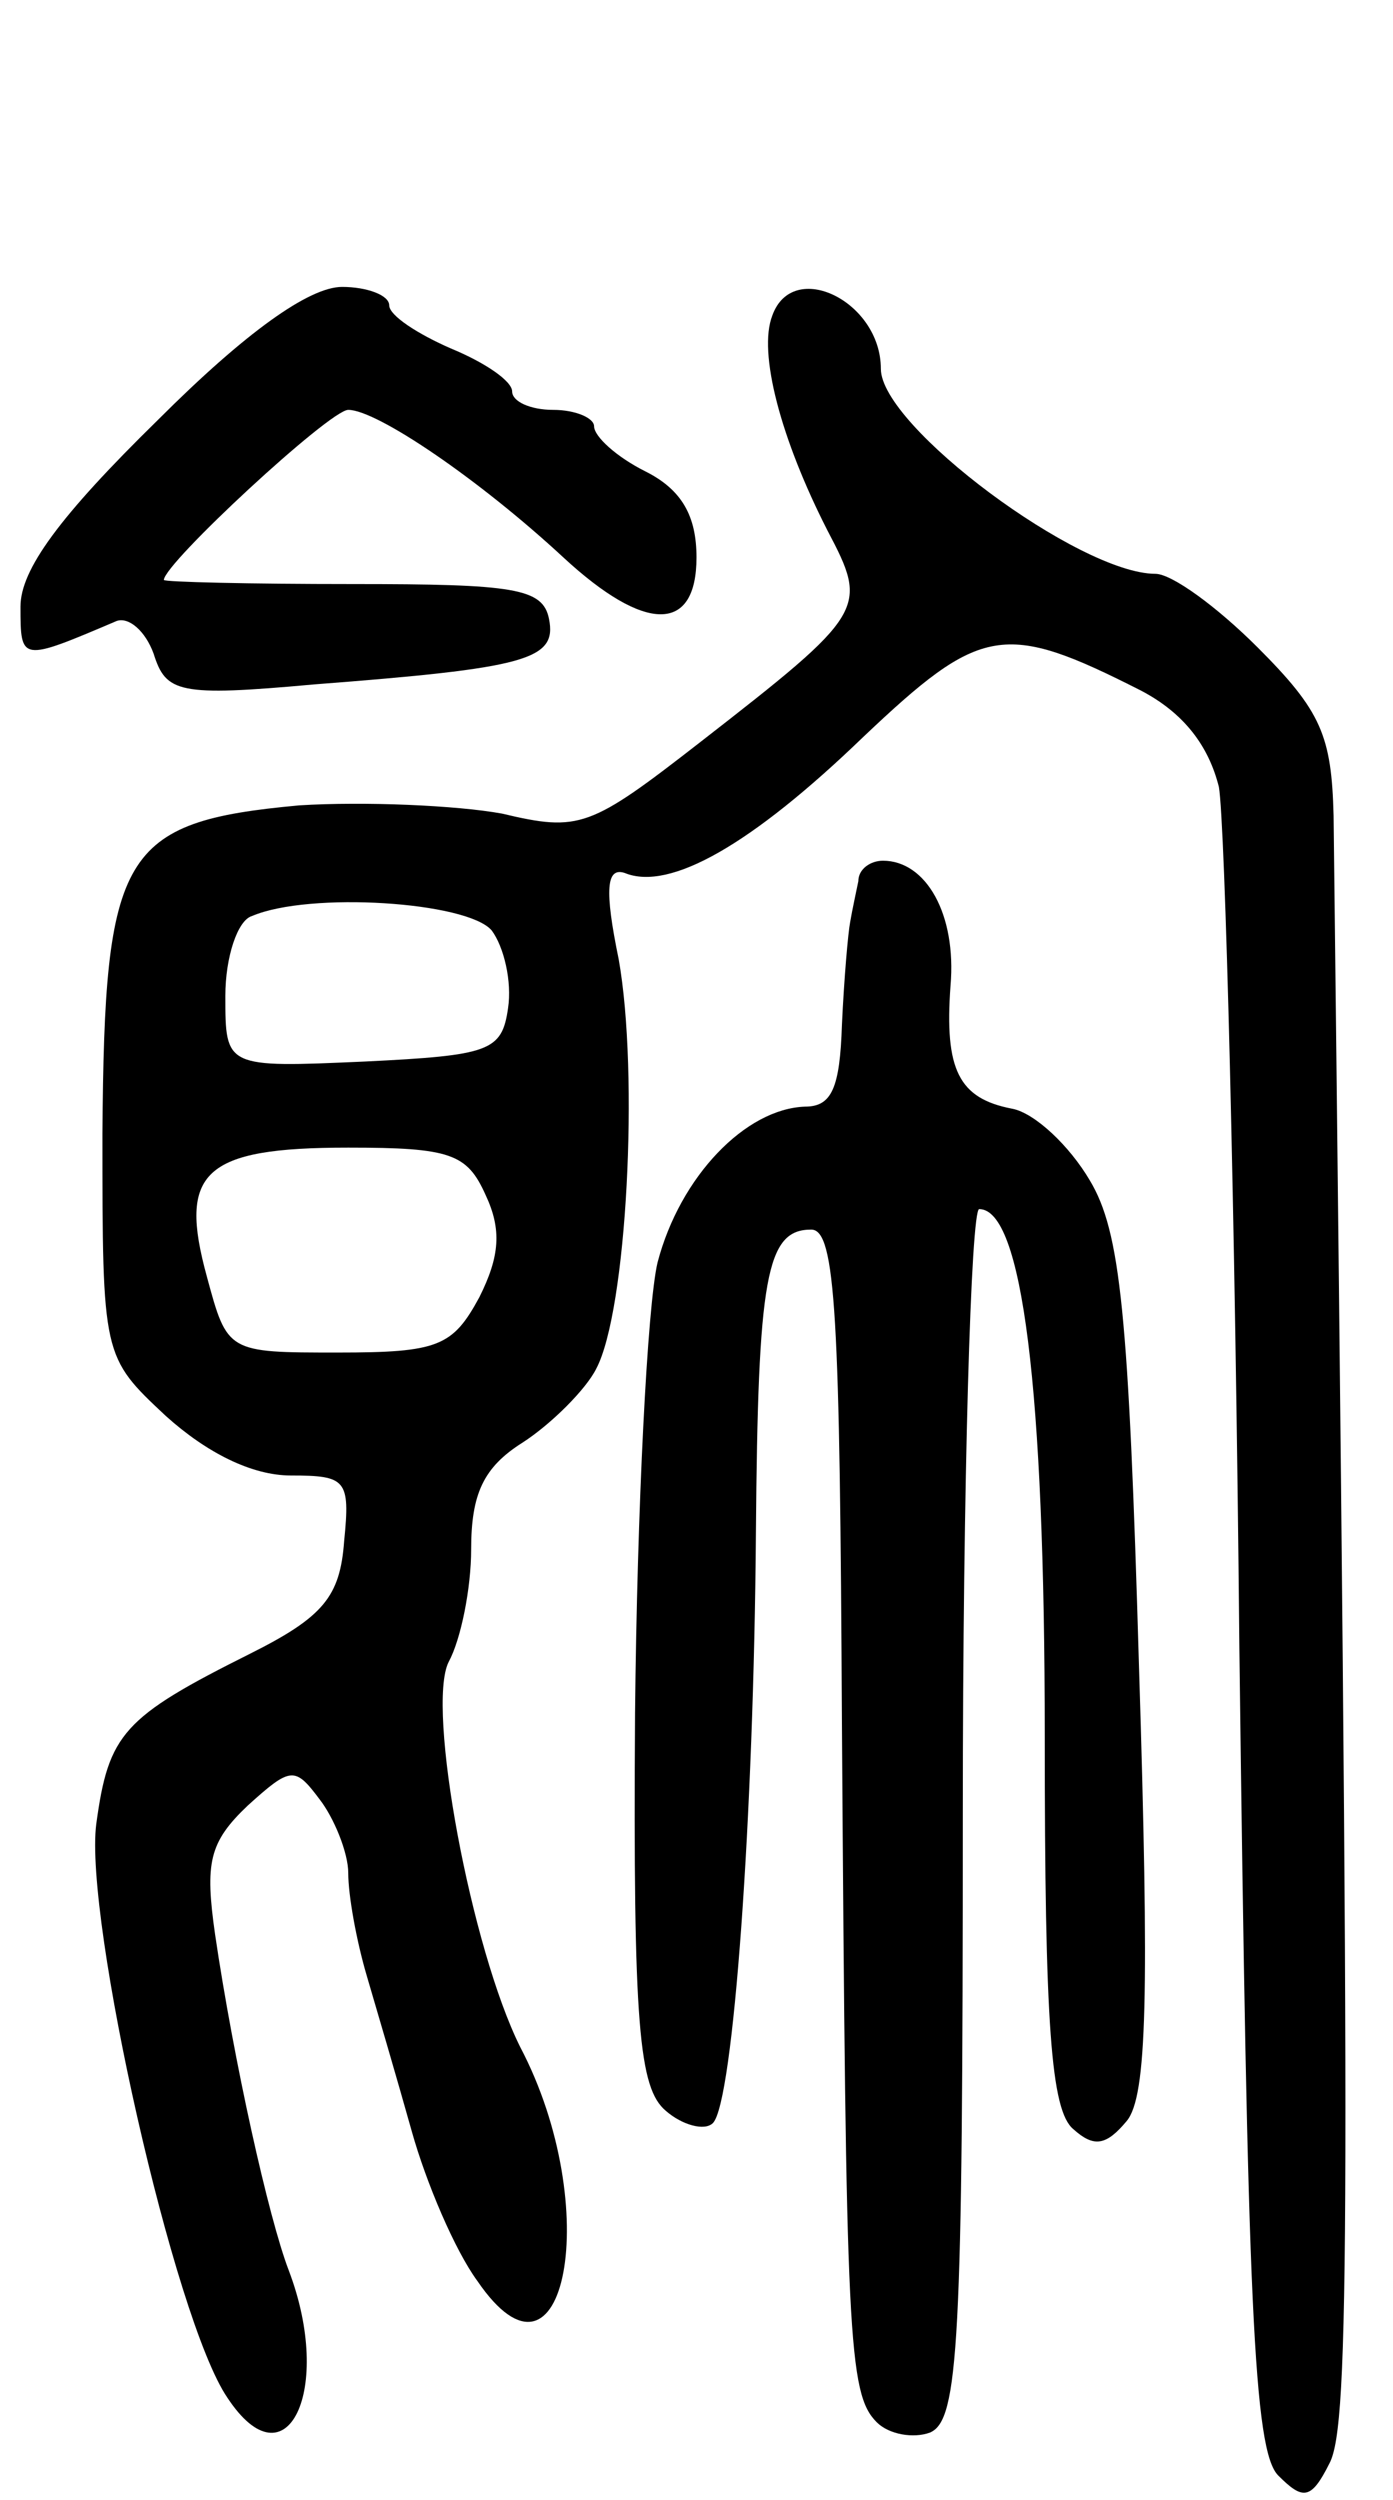 <svg version="1.0" xmlns="http://www.w3.org/2000/svg"
 width="68pt" height="122pt" viewBox="0 0 68 122"
 preserveAspectRatio="xMidYMid meet">
<g transform="translate(0,122) scale(0.1,-0.1)"
fill="#000000" stroke="none">
<path d="M77 1015 c-48 -47 -67 -73 -67 -91 0 -27 0 -27 47 -7 6 2 14 -5 18
-16 6 -19 12 -21 78 -15 104 8 119 12 115 32 -3 15 -17 17 -96 17 -50 0 -92 1
-92 2 0 8 81 83 90 83 14 0 64 -34 105 -72 40 -37 65 -37 65 0 0 20 -7 33 -25
42 -14 7 -25 17 -25 22 0 4 -9 8 -20 8 -11 0 -20 4 -20 9 0 5 -13 14 -30 21
-16 7 -30 16 -30 21 0 5 -11 9 -23 9 -16 0 -47 -22 -90 -65z"/>
<path d="M377 1066 c-7 -18 4 -60 27 -105 20 -38 19 -40 -62 -103 -54 -42 -59
-44 -97 -35 -22 4 -67 6 -99 4 -87 -8 -95 -23 -96 -160 0 -109 0 -109 31 -138
20 -18 42 -29 61 -29 27 0 29 -2 26 -32 -2 -27 -10 -37 -46 -55 -62 -31 -69
-39 -75 -83 -6 -46 38 -242 64 -280 29 -44 52 4 30 62 -10 26 -27 103 -36 164
-5 35 -3 45 16 63 21 19 23 19 35 3 7 -9 14 -26 14 -36 0 -11 4 -33 9 -50 5
-17 15 -51 22 -76 7 -25 21 -58 32 -73 43 -63 62 36 21 114 -24 48 -46 166
-35 188 6 11 11 36 11 55 0 27 6 40 25 52 14 9 31 26 36 36 15 28 21 144 11
200 -7 34 -6 45 3 42 22 -9 62 14 116 66 58 55 69 57 136 23 21 -11 33 -27 38
-47 3 -17 8 -206 10 -420 4 -320 7 -392 19 -404 12 -12 16 -12 25 6 10 19 10
118 2 804 -1 39 -6 51 -37 82 -20 20 -42 36 -50 36 -37 0 -134 72 -134 100 0
33 -43 54 -53 26z m-137 -300 c6 -8 10 -25 8 -38 -3 -21 -9 -23 -70 -26 -68
-3 -68 -3 -68 32 0 19 6 37 13 39 28 12 105 7 117 -7z m-3 -129 c8 -17 7 -30
-3 -50 -13 -24 -20 -27 -69 -27 -54 0 -54 0 -64 37 -14 51 -2 63 69 63 50 0
58 -3 67 -23z"/>
<path d="M419 790 c-1 -5 -3 -14 -4 -20 -1 -5 -3 -28 -4 -50 -1 -31 -5 -40
-18 -40 -29 -1 -61 -34 -72 -76 -5 -21 -10 -120 -11 -220 -1 -153 2 -183 15
-194 8 -7 19 -10 23 -6 10 10 20 150 21 288 1 125 5 148 27 148 12 0 14 -42
15 -242 2 -299 3 -326 17 -340 6 -6 18 -8 26 -5 14 6 16 43 16 302 0 162 4
295 8 295 21 0 32 -87 32 -257 0 -141 3 -183 14 -192 10 -9 16 -8 26 4 10 12
11 62 6 222 -5 172 -9 212 -24 237 -10 17 -27 33 -38 35 -26 5 -33 19 -30 60
3 35 -12 61 -33 61 -6 0 -12 -4 -12 -10z"/>
</g>
</svg>
